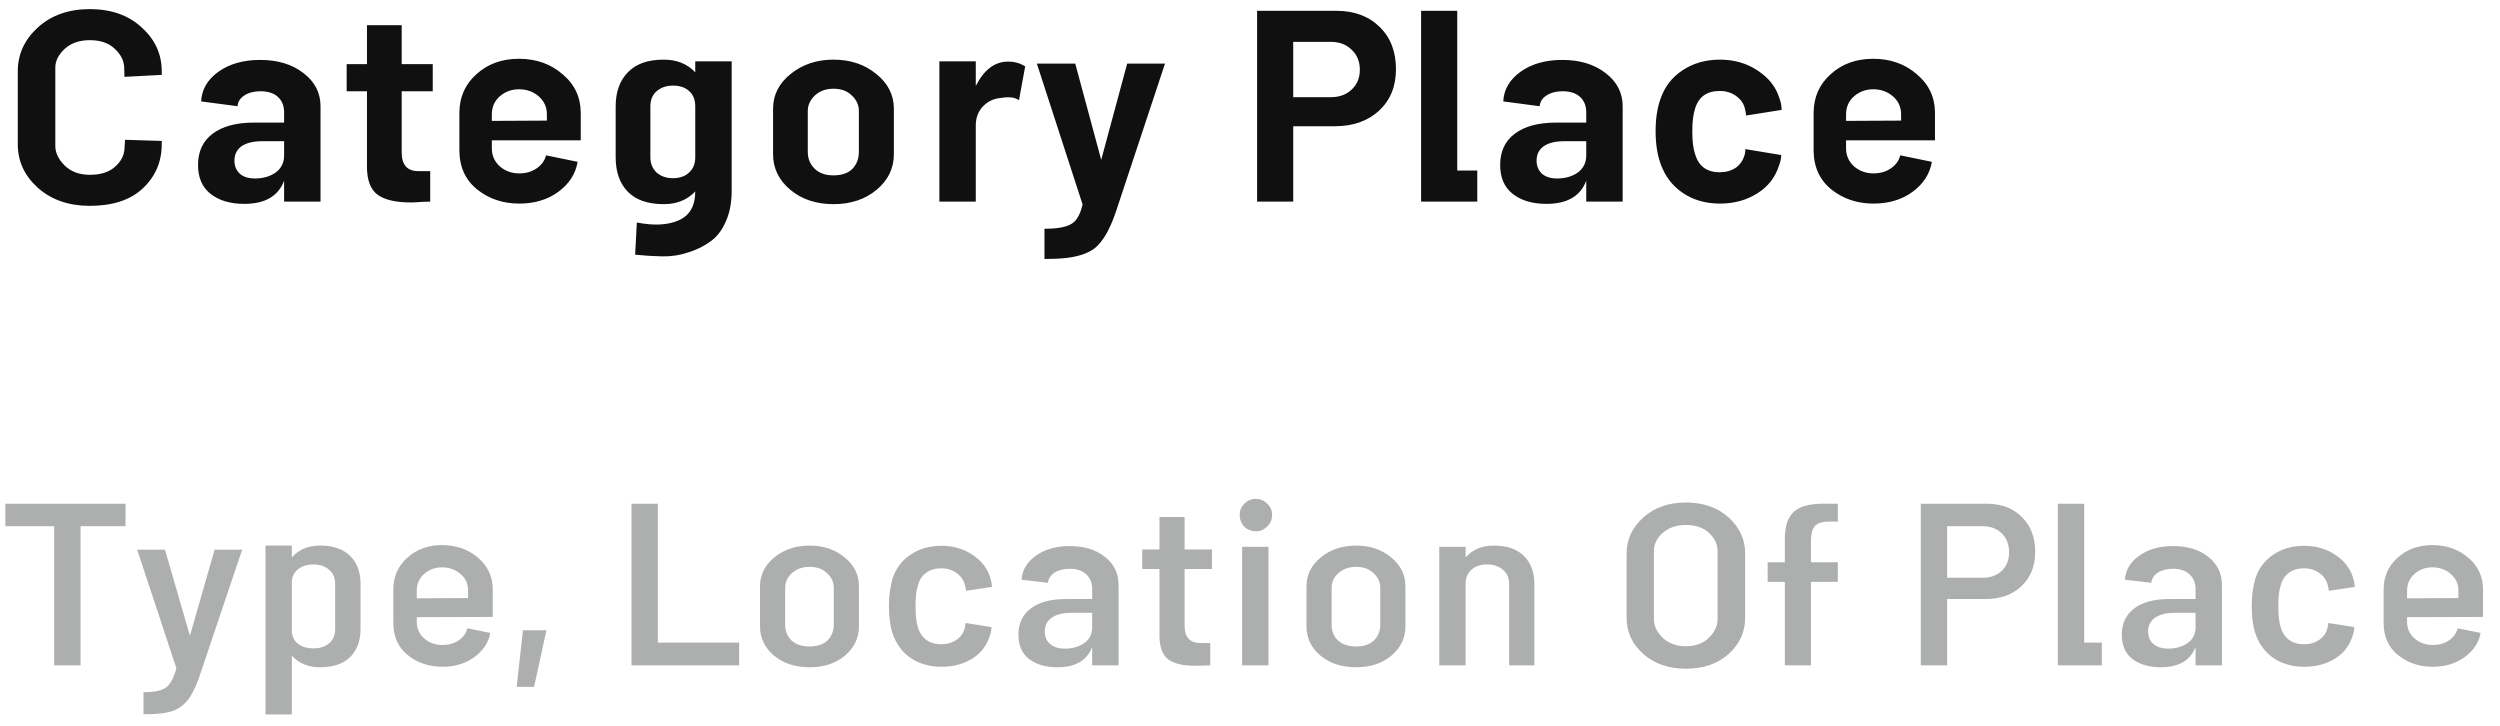 <svg width="124" height="36" viewBox="0 0 124 36" fill="none" xmlns="http://www.w3.org/2000/svg">
<path d="M4.452 10.21C3.407 10.21 2.548 9.911 1.876 9.314C1.213 8.717 0.882 7.998 0.882 7.158V3.532C0.882 2.692 1.213 1.969 1.876 1.362C2.548 0.755 3.407 0.452 4.452 0.452C5.516 0.452 6.375 0.755 7.028 1.362C7.691 1.959 8.022 2.683 8.022 3.532V3.714L6.174 3.812L6.16 3.35C6.151 3.014 5.997 2.706 5.698 2.426C5.399 2.137 4.984 1.992 4.452 1.992C3.939 1.992 3.523 2.137 3.206 2.426C2.898 2.715 2.744 3.023 2.744 3.35V7.242C2.744 7.578 2.898 7.9 3.206 8.208C3.523 8.516 3.939 8.67 4.452 8.67C4.993 8.67 5.409 8.539 5.698 8.278C5.997 8.017 6.155 7.718 6.174 7.382L6.202 6.934L8.022 6.99V7.158C8.022 8.026 7.709 8.754 7.084 9.342C6.468 9.921 5.591 10.21 4.452 10.21ZM12.902 2.972C13.779 2.972 14.498 3.191 15.058 3.63C15.618 4.059 15.898 4.605 15.898 5.268V10H14.092V8.964C13.803 9.729 13.145 10.112 12.118 10.112C11.427 10.112 10.872 9.949 10.452 9.622C10.032 9.295 9.822 8.815 9.822 8.18C9.822 7.517 10.06 7.004 10.536 6.64C11.021 6.267 11.712 6.08 12.608 6.08H14.092V5.576C14.092 5.249 13.989 4.993 13.784 4.806C13.579 4.619 13.289 4.526 12.916 4.526C12.599 4.526 12.333 4.596 12.118 4.736C11.913 4.867 11.801 5.044 11.782 5.268L9.976 5.03C10.004 4.442 10.289 3.952 10.83 3.56C11.381 3.168 12.071 2.972 12.902 2.972ZM12.65 8.852C13.051 8.852 13.392 8.754 13.672 8.558C13.952 8.353 14.092 8.068 14.092 7.704V7.004H13C12.561 7.004 12.221 7.088 11.978 7.256C11.745 7.424 11.628 7.662 11.628 7.97C11.628 8.231 11.717 8.446 11.894 8.614C12.071 8.773 12.323 8.852 12.65 8.852ZM21.464 4.526H19.924V7.564C19.924 8.18 20.2 8.488 20.75 8.488H21.338V10C21.301 10 21.161 10.005 20.918 10.014C20.685 10.033 20.508 10.042 20.386 10.042C19.64 10.042 19.089 9.916 18.734 9.664C18.38 9.403 18.202 8.941 18.202 8.278V4.526H17.194V3.182H18.202V1.25H19.924V3.182H21.464V4.526ZM28.805 6.962H24.395V7.368C24.395 7.713 24.526 8.007 24.787 8.25C25.058 8.483 25.38 8.6 25.753 8.6C26.089 8.6 26.379 8.516 26.621 8.348C26.864 8.18 27.018 7.965 27.083 7.704L28.651 8.026C28.549 8.623 28.231 9.118 27.699 9.51C27.167 9.902 26.519 10.098 25.753 10.098C24.951 10.098 24.255 9.865 23.667 9.398C23.079 8.922 22.785 8.269 22.785 7.438V5.604C22.785 4.829 23.065 4.19 23.625 3.686C24.185 3.173 24.89 2.916 25.739 2.916C26.598 2.916 27.321 3.173 27.909 3.686C28.507 4.19 28.805 4.829 28.805 5.604V6.962ZM25.739 4.428C25.375 4.428 25.058 4.545 24.787 4.778C24.526 5.011 24.395 5.31 24.395 5.674V5.996L27.125 5.982V5.674C27.125 5.31 26.99 5.011 26.719 4.778C26.449 4.545 26.122 4.428 25.739 4.428ZM34.485 3.042H36.291V9.468C36.291 10.056 36.193 10.565 35.997 10.994C35.811 11.423 35.559 11.75 35.241 11.974C34.924 12.207 34.555 12.389 34.135 12.52C33.725 12.66 33.295 12.725 32.847 12.716C32.399 12.707 31.951 12.679 31.503 12.632L31.587 11.036C32.437 11.204 33.132 11.167 33.673 10.924C34.215 10.681 34.485 10.205 34.485 9.496C34.084 9.916 33.566 10.126 32.931 10.126C32.138 10.126 31.541 9.921 31.139 9.51C30.738 9.099 30.537 8.53 30.537 7.802V5.282C30.537 4.563 30.738 3.999 31.139 3.588C31.541 3.168 32.133 2.958 32.917 2.958C33.571 2.958 34.093 3.168 34.485 3.588V3.042ZM33.379 8.838C33.715 8.838 33.981 8.745 34.177 8.558C34.383 8.371 34.485 8.119 34.485 7.802V5.282C34.485 4.955 34.387 4.703 34.191 4.526C33.995 4.339 33.725 4.246 33.379 4.246C33.053 4.246 32.782 4.339 32.567 4.526C32.362 4.703 32.259 4.955 32.259 5.282V7.802C32.259 8.11 32.362 8.362 32.567 8.558C32.782 8.745 33.053 8.838 33.379 8.838ZM43.482 9.412C42.913 9.888 42.199 10.126 41.34 10.126C40.481 10.126 39.767 9.888 39.198 9.412C38.629 8.936 38.344 8.348 38.344 7.648V5.394C38.344 4.713 38.633 4.139 39.212 3.672C39.8 3.196 40.509 2.958 41.34 2.958C42.18 2.958 42.889 3.196 43.468 3.672C44.047 4.139 44.336 4.713 44.336 5.394V7.648C44.336 8.348 44.051 8.936 43.482 9.412ZM41.34 8.698C41.751 8.698 42.063 8.591 42.278 8.376C42.493 8.152 42.6 7.872 42.6 7.536V5.506C42.6 5.207 42.483 4.951 42.25 4.736C42.026 4.512 41.723 4.4 41.34 4.4C40.967 4.4 40.659 4.512 40.416 4.736C40.183 4.96 40.066 5.217 40.066 5.506V7.536C40.066 7.863 40.178 8.138 40.402 8.362C40.626 8.586 40.939 8.698 41.34 8.698ZM49.995 3.056C50.322 3.056 50.606 3.135 50.849 3.294L50.541 4.974C50.354 4.825 50.046 4.787 49.617 4.862C49.29 4.89 49.006 5.025 48.763 5.268C48.53 5.511 48.408 5.814 48.399 6.178V10H46.593V3.042H48.399V4.26C48.81 3.457 49.342 3.056 49.995 3.056ZM51.806 12.842V11.344H51.946C52.516 11.335 52.922 11.251 53.164 11.092C53.407 10.943 53.584 10.625 53.696 10.14L51.428 3.154H53.332L54.62 7.928L55.908 3.154H57.784L55.376 10.42C55.245 10.812 55.12 11.125 54.998 11.358C54.886 11.601 54.746 11.825 54.578 12.03C54.41 12.245 54.209 12.403 53.976 12.506C53.752 12.618 53.477 12.702 53.15 12.758C52.824 12.814 52.431 12.842 51.974 12.842H51.806ZM66.286 0.536C67.173 0.536 67.887 0.802 68.428 1.334C68.969 1.857 69.24 2.557 69.24 3.434C69.24 4.283 68.96 4.969 68.4 5.492C67.84 6.005 67.107 6.262 66.202 6.262H64.144V10H62.352V0.536H66.286ZM66.006 4.82C66.435 4.82 66.781 4.694 67.042 4.442C67.313 4.19 67.448 3.863 67.448 3.462C67.448 3.051 67.313 2.72 67.042 2.468C66.781 2.207 66.435 2.076 66.006 2.076H64.144V4.82H66.006ZM72.279 8.46H73.273V10H70.487V0.536H72.279V8.46ZM77.488 2.972C78.365 2.972 79.084 3.191 79.644 3.63C80.204 4.059 80.484 4.605 80.484 5.268V10H78.678V8.964C78.389 9.729 77.731 10.112 76.704 10.112C76.013 10.112 75.458 9.949 75.038 9.622C74.618 9.295 74.408 8.815 74.408 8.18C74.408 7.517 74.646 7.004 75.122 6.64C75.607 6.267 76.298 6.08 77.194 6.08H78.678V5.576C78.678 5.249 78.575 4.993 78.37 4.806C78.165 4.619 77.875 4.526 77.502 4.526C77.185 4.526 76.919 4.596 76.704 4.736C76.499 4.867 76.387 5.044 76.368 5.268L74.562 5.03C74.59 4.442 74.875 3.952 75.416 3.56C75.967 3.168 76.657 2.972 77.488 2.972ZM77.236 8.852C77.637 8.852 77.978 8.754 78.258 8.558C78.538 8.353 78.678 8.068 78.678 7.704V7.004H77.586C77.147 7.004 76.807 7.088 76.564 7.256C76.331 7.424 76.214 7.662 76.214 7.97C76.214 8.231 76.303 8.446 76.48 8.614C76.657 8.773 76.909 8.852 77.236 8.852ZM85.31 10.098C84.6 10.098 83.984 9.921 83.462 9.566C82.939 9.211 82.57 8.721 82.356 8.096C82.197 7.648 82.118 7.116 82.118 6.5C82.118 5.893 82.197 5.366 82.356 4.918C82.561 4.311 82.925 3.835 83.448 3.49C83.98 3.135 84.6 2.958 85.31 2.958C86.019 2.958 86.644 3.14 87.186 3.504C87.727 3.859 88.082 4.307 88.25 4.848C88.287 4.941 88.315 5.035 88.334 5.128C88.352 5.212 88.362 5.287 88.362 5.352C88.371 5.408 88.376 5.441 88.376 5.45L86.612 5.73C86.593 5.599 86.57 5.478 86.542 5.366C86.476 5.114 86.327 4.909 86.094 4.75C85.87 4.591 85.604 4.512 85.296 4.512C84.661 4.512 84.255 4.801 84.078 5.38C83.984 5.66 83.938 6.038 83.938 6.514C83.938 6.999 83.984 7.377 84.078 7.648C84.255 8.245 84.661 8.544 85.296 8.544C85.604 8.544 85.87 8.469 86.094 8.32C86.318 8.161 86.467 7.937 86.542 7.648C86.56 7.573 86.57 7.489 86.57 7.396L88.348 7.69C88.348 7.839 88.315 8.003 88.25 8.18C88.063 8.787 87.699 9.258 87.158 9.594C86.626 9.93 86.01 10.098 85.31 10.098ZM95.975 6.962H91.565V7.368C91.565 7.713 91.696 8.007 91.957 8.25C92.228 8.483 92.55 8.6 92.923 8.6C93.259 8.6 93.549 8.516 93.791 8.348C94.034 8.18 94.188 7.965 94.253 7.704L95.821 8.026C95.719 8.623 95.401 9.118 94.869 9.51C94.337 9.902 93.689 10.098 92.923 10.098C92.121 10.098 91.425 9.865 90.837 9.398C90.249 8.922 89.955 8.269 89.955 7.438V5.604C89.955 4.829 90.235 4.19 90.795 3.686C91.355 3.173 92.06 2.916 92.909 2.916C93.768 2.916 94.491 3.173 95.079 3.686C95.677 4.19 95.975 4.829 95.975 5.604V6.962ZM92.909 4.428C92.545 4.428 92.228 4.545 91.957 4.778C91.696 5.011 91.565 5.31 91.565 5.674V5.996L94.295 5.982V5.674C94.295 5.31 94.16 5.011 93.889 4.778C93.619 4.545 93.292 4.428 92.909 4.428Z" fill="#101010"/>
<path d="M6.228 24.984V26.1H3.996V33H2.688V26.1H0.264V24.984H6.228ZM7.116 35.424V34.332H7.236C7.708 34.324 8.044 34.244 8.244 34.092C8.452 33.94 8.62 33.624 8.748 33.144L6.804 27.264H8.184L9.42 31.536L10.644 27.264H12.012L9.924 33.456C9.788 33.856 9.656 34.168 9.528 34.392C9.408 34.624 9.248 34.824 9.048 34.992C8.848 35.16 8.608 35.272 8.328 35.328C8.056 35.392 7.7 35.424 7.26 35.424H7.116ZM15.868 27.06C16.524 27.06 17.024 27.232 17.368 27.576C17.712 27.912 17.884 28.376 17.884 28.968V31.188C17.884 31.78 17.712 32.248 17.368 32.592C17.024 32.928 16.528 33.096 15.88 33.096C15.288 33.096 14.82 32.904 14.476 32.52V35.436H13.168V27.06H14.476V27.648C14.82 27.256 15.284 27.06 15.868 27.06ZM16.624 31.188V28.968C16.624 28.664 16.524 28.428 16.324 28.26C16.124 28.084 15.864 27.996 15.544 27.996C15.256 27.996 15.012 28.068 14.812 28.212C14.62 28.356 14.508 28.552 14.476 28.8V31.368C14.508 31.624 14.62 31.82 14.812 31.956C15.004 32.092 15.248 32.16 15.544 32.16C15.864 32.16 16.124 32.076 16.324 31.908C16.524 31.74 16.624 31.5 16.624 31.188ZM24.44 30.6L20.672 30.612V30.84C20.672 31.176 20.796 31.452 21.044 31.668C21.292 31.884 21.592 31.992 21.944 31.992C22.248 31.992 22.516 31.916 22.748 31.764C22.98 31.604 23.124 31.404 23.18 31.164L24.32 31.392C24.232 31.872 23.968 32.272 23.528 32.592C23.088 32.912 22.56 33.072 21.944 33.072C21.28 33.072 20.708 32.88 20.228 32.496C19.748 32.112 19.508 31.576 19.508 30.888V29.244C19.508 28.604 19.74 28.076 20.204 27.66C20.668 27.244 21.24 27.036 21.92 27.036C22.624 27.036 23.22 27.244 23.708 27.66C24.196 28.076 24.44 28.604 24.44 29.244V30.6ZM21.92 28.14C21.584 28.14 21.292 28.248 21.044 28.464C20.796 28.68 20.672 28.956 20.672 29.292V29.676L23.216 29.664V29.292C23.216 28.948 23.088 28.672 22.832 28.464C22.584 28.248 22.28 28.14 21.92 28.14ZM25.627 34.068L25.939 31.26H27.103L26.491 34.068H25.627ZM31.321 33V24.984H32.629V31.872H36.661V33H31.321ZM41.907 32.52C41.452 32.904 40.867 33.096 40.156 33.096C39.444 33.096 38.855 32.904 38.392 32.52C37.928 32.128 37.696 31.644 37.696 31.068V29.076C37.696 28.516 37.931 28.04 38.404 27.648C38.883 27.256 39.468 27.06 40.156 27.06C40.843 27.06 41.423 27.256 41.895 27.648C42.367 28.032 42.603 28.508 42.603 29.076V31.068C42.603 31.644 42.371 32.128 41.907 32.52ZM39.255 31.764C39.471 31.964 39.772 32.064 40.156 32.064C40.539 32.064 40.836 31.964 41.044 31.764C41.252 31.556 41.355 31.296 41.355 30.984V29.16C41.355 28.872 41.243 28.628 41.02 28.428C40.803 28.22 40.516 28.116 40.156 28.116C39.803 28.116 39.511 28.22 39.279 28.428C39.056 28.628 38.944 28.872 38.944 29.16V30.984C38.944 31.296 39.047 31.556 39.255 31.764ZM48.231 32.664C47.791 32.936 47.279 33.072 46.695 33.072C46.111 33.072 45.603 32.928 45.171 32.64C44.747 32.344 44.447 31.936 44.271 31.416C44.151 31.056 44.091 30.6 44.091 30.048C44.091 29.576 44.151 29.124 44.271 28.692C44.439 28.188 44.739 27.792 45.171 27.504C45.603 27.216 46.111 27.072 46.695 27.072C47.279 27.072 47.791 27.22 48.231 27.516C48.671 27.804 48.963 28.172 49.107 28.62C49.131 28.692 49.151 28.764 49.167 28.836C49.183 28.908 49.191 28.972 49.191 29.028C49.199 29.076 49.203 29.104 49.203 29.112L47.919 29.304C47.903 29.2 47.883 29.104 47.859 29.016C47.803 28.776 47.667 28.58 47.451 28.428C47.235 28.268 46.979 28.188 46.683 28.188C46.387 28.188 46.135 28.264 45.927 28.416C45.727 28.568 45.595 28.776 45.531 29.04C45.451 29.248 45.411 29.588 45.411 30.06C45.411 30.5 45.447 30.84 45.519 31.08C45.591 31.352 45.727 31.568 45.927 31.728C46.135 31.88 46.387 31.956 46.683 31.956C46.979 31.956 47.235 31.88 47.451 31.728C47.667 31.576 47.803 31.372 47.859 31.116L47.895 30.9L49.179 31.104C49.179 31.224 49.155 31.356 49.107 31.5C48.963 31.996 48.671 32.384 48.231 32.664ZM53.057 27.084C53.777 27.084 54.361 27.264 54.809 27.624C55.257 27.976 55.481 28.44 55.481 29.016V33H54.173V32.088C53.917 32.76 53.341 33.096 52.445 33.096C51.869 33.096 51.401 32.96 51.041 32.688C50.689 32.416 50.513 32.012 50.513 31.476C50.513 30.924 50.717 30.492 51.125 30.18C51.533 29.868 52.113 29.712 52.865 29.712H54.173V29.232C54.173 28.912 54.073 28.664 53.873 28.488C53.681 28.304 53.409 28.212 53.057 28.212C52.753 28.212 52.501 28.276 52.301 28.404C52.109 28.532 52.001 28.7 51.977 28.908L50.669 28.752C50.701 28.272 50.937 27.876 51.377 27.564C51.825 27.244 52.385 27.084 53.057 27.084ZM52.817 32.172C53.193 32.172 53.513 32.08 53.777 31.896C54.041 31.712 54.173 31.448 54.173 31.104V30.396H53.141C52.725 30.396 52.401 30.476 52.169 30.636C51.937 30.796 51.821 31.024 51.821 31.32C51.821 31.584 51.909 31.792 52.085 31.944C52.261 32.096 52.505 32.172 52.817 32.172ZM60.113 28.224H58.757V31.044C58.757 31.612 59.025 31.896 59.561 31.896H60.029V33C59.693 33.016 59.453 33.024 59.309 33.024C58.693 33.024 58.241 32.92 57.953 32.712C57.665 32.496 57.517 32.112 57.509 31.56V28.224H56.657V27.252H57.509V25.644H58.757V27.252H60.113V28.224ZM62.293 26.352C62.069 26.352 61.877 26.276 61.717 26.124C61.565 25.964 61.489 25.768 61.489 25.536C61.489 25.32 61.565 25.136 61.717 24.984C61.877 24.824 62.069 24.744 62.293 24.744C62.509 24.744 62.697 24.824 62.857 24.984C63.017 25.136 63.097 25.32 63.097 25.536C63.097 25.76 63.017 25.952 62.857 26.112C62.697 26.272 62.509 26.352 62.293 26.352ZM61.609 33V27.12H62.917V33H61.609ZM69.013 32.52C68.557 32.904 67.973 33.096 67.261 33.096C66.549 33.096 65.961 32.904 65.497 32.52C65.033 32.128 64.801 31.644 64.801 31.068V29.076C64.801 28.516 65.037 28.04 65.509 27.648C65.989 27.256 66.573 27.06 67.261 27.06C67.949 27.06 68.529 27.256 69.001 27.648C69.473 28.032 69.709 28.508 69.709 29.076V31.068C69.709 31.644 69.477 32.128 69.013 32.52ZM66.361 31.764C66.577 31.964 66.877 32.064 67.261 32.064C67.645 32.064 67.941 31.964 68.149 31.764C68.357 31.556 68.461 31.296 68.461 30.984V29.16C68.461 28.872 68.349 28.628 68.125 28.428C67.909 28.22 67.621 28.116 67.261 28.116C66.909 28.116 66.617 28.22 66.385 28.428C66.161 28.628 66.049 28.872 66.049 29.16V30.984C66.049 31.296 66.153 31.556 66.361 31.764ZM74.087 27.06C74.743 27.06 75.243 27.232 75.587 27.576C75.931 27.912 76.103 28.376 76.103 28.968V33H74.855V28.968C74.855 28.672 74.751 28.436 74.543 28.26C74.343 28.084 74.083 27.996 73.763 27.996C73.443 27.996 73.183 28.084 72.983 28.26C72.791 28.428 72.695 28.664 72.695 28.968V33H71.387V27.12H72.695V27.648C73.039 27.256 73.503 27.06 74.087 27.06ZM83.619 33.168C82.763 33.168 82.059 32.924 81.507 32.436C80.955 31.94 80.679 31.348 80.679 30.66V27.444C80.679 26.756 80.955 26.164 81.507 25.668C82.059 25.172 82.763 24.924 83.619 24.924C84.491 24.924 85.199 25.172 85.743 25.668C86.287 26.164 86.559 26.756 86.559 27.444V30.66C86.559 31.348 86.287 31.94 85.743 32.436C85.199 32.924 84.491 33.168 83.619 33.168ZM83.619 32.052C84.099 32.052 84.479 31.912 84.759 31.632C85.047 31.352 85.191 31.048 85.191 30.72V27.312C85.191 26.992 85.051 26.7 84.771 26.436C84.491 26.172 84.107 26.04 83.619 26.04C83.147 26.04 82.763 26.172 82.467 26.436C82.179 26.7 82.035 26.992 82.035 27.312V30.72C82.035 31.04 82.179 31.344 82.467 31.632C82.763 31.912 83.147 32.052 83.619 32.052ZM90.652 25.872C90.34 25.88 90.124 25.96 90.004 26.112C89.884 26.264 89.824 26.496 89.824 26.808V27.888H91.156V28.86H89.824V33H88.528V28.86H87.676V27.888H88.528V26.7C88.528 26.076 88.688 25.628 89.008 25.356C89.328 25.084 89.876 24.96 90.652 24.984H91.156V25.872H90.652ZM98.534 24.984C99.262 24.984 99.846 25.204 100.286 25.644C100.726 26.076 100.946 26.652 100.946 27.372C100.946 28.076 100.718 28.644 100.262 29.076C99.814 29.5 99.218 29.712 98.474 29.712H96.578V33H95.27V24.984H98.534ZM98.342 28.656C98.734 28.656 99.05 28.54 99.29 28.308C99.53 28.076 99.65 27.772 99.65 27.396C99.65 27.004 99.53 26.692 99.29 26.46C99.05 26.22 98.734 26.1 98.342 26.1H96.578V28.656H98.342ZM103.375 31.872H104.251V33H102.067V24.984H103.375V31.872ZM107.784 27.084C108.504 27.084 109.088 27.264 109.536 27.624C109.984 27.976 110.208 28.44 110.208 29.016V33H108.9V32.088C108.644 32.76 108.068 33.096 107.172 33.096C106.596 33.096 106.128 32.96 105.768 32.688C105.416 32.416 105.24 32.012 105.24 31.476C105.24 30.924 105.444 30.492 105.852 30.18C106.26 29.868 106.84 29.712 107.592 29.712H108.9V29.232C108.9 28.912 108.8 28.664 108.6 28.488C108.408 28.304 108.136 28.212 107.784 28.212C107.48 28.212 107.228 28.276 107.028 28.404C106.836 28.532 106.728 28.7 106.704 28.908L105.396 28.752C105.428 28.272 105.664 27.876 106.104 27.564C106.552 27.244 107.112 27.084 107.784 27.084ZM107.544 32.172C107.92 32.172 108.24 32.08 108.504 31.896C108.768 31.712 108.9 31.448 108.9 31.104V30.396H107.868C107.452 30.396 107.128 30.476 106.896 30.636C106.664 30.796 106.548 31.024 106.548 31.32C106.548 31.584 106.636 31.792 106.812 31.944C106.988 32.096 107.232 32.172 107.544 32.172ZM115.825 32.664C115.385 32.936 114.873 33.072 114.289 33.072C113.705 33.072 113.197 32.928 112.765 32.64C112.341 32.344 112.041 31.936 111.865 31.416C111.745 31.056 111.685 30.6 111.685 30.048C111.685 29.576 111.745 29.124 111.865 28.692C112.033 28.188 112.333 27.792 112.765 27.504C113.197 27.216 113.705 27.072 114.289 27.072C114.873 27.072 115.385 27.22 115.825 27.516C116.265 27.804 116.557 28.172 116.701 28.62C116.725 28.692 116.745 28.764 116.761 28.836C116.777 28.908 116.785 28.972 116.785 29.028C116.793 29.076 116.797 29.104 116.797 29.112L115.513 29.304C115.497 29.2 115.477 29.104 115.453 29.016C115.397 28.776 115.261 28.58 115.045 28.428C114.829 28.268 114.573 28.188 114.277 28.188C113.981 28.188 113.729 28.264 113.521 28.416C113.321 28.568 113.189 28.776 113.125 29.04C113.045 29.248 113.005 29.588 113.005 30.06C113.005 30.5 113.041 30.84 113.113 31.08C113.185 31.352 113.321 31.568 113.521 31.728C113.729 31.88 113.981 31.956 114.277 31.956C114.573 31.956 114.829 31.88 115.045 31.728C115.261 31.576 115.397 31.372 115.453 31.116L115.489 30.9L116.773 31.104C116.773 31.224 116.749 31.356 116.701 31.5C116.557 31.996 116.265 32.384 115.825 32.664ZM123.159 30.6L119.391 30.612V30.84C119.391 31.176 119.515 31.452 119.763 31.668C120.011 31.884 120.311 31.992 120.663 31.992C120.967 31.992 121.235 31.916 121.467 31.764C121.699 31.604 121.843 31.404 121.899 31.164L123.039 31.392C122.951 31.872 122.687 32.272 122.247 32.592C121.807 32.912 121.279 33.072 120.663 33.072C119.999 33.072 119.427 32.88 118.947 32.496C118.467 32.112 118.227 31.576 118.227 30.888V29.244C118.227 28.604 118.459 28.076 118.923 27.66C119.387 27.244 119.959 27.036 120.639 27.036C121.343 27.036 121.939 27.244 122.427 27.66C122.915 28.076 123.159 28.604 123.159 29.244V30.6ZM120.639 28.14C120.303 28.14 120.011 28.248 119.763 28.464C119.515 28.68 119.391 28.956 119.391 29.292V29.676L121.935 29.664V29.292C121.935 28.948 121.807 28.672 121.551 28.464C121.303 28.248 120.999 28.14 120.639 28.14Z" fill="#ADAFAE"/>
</svg>
